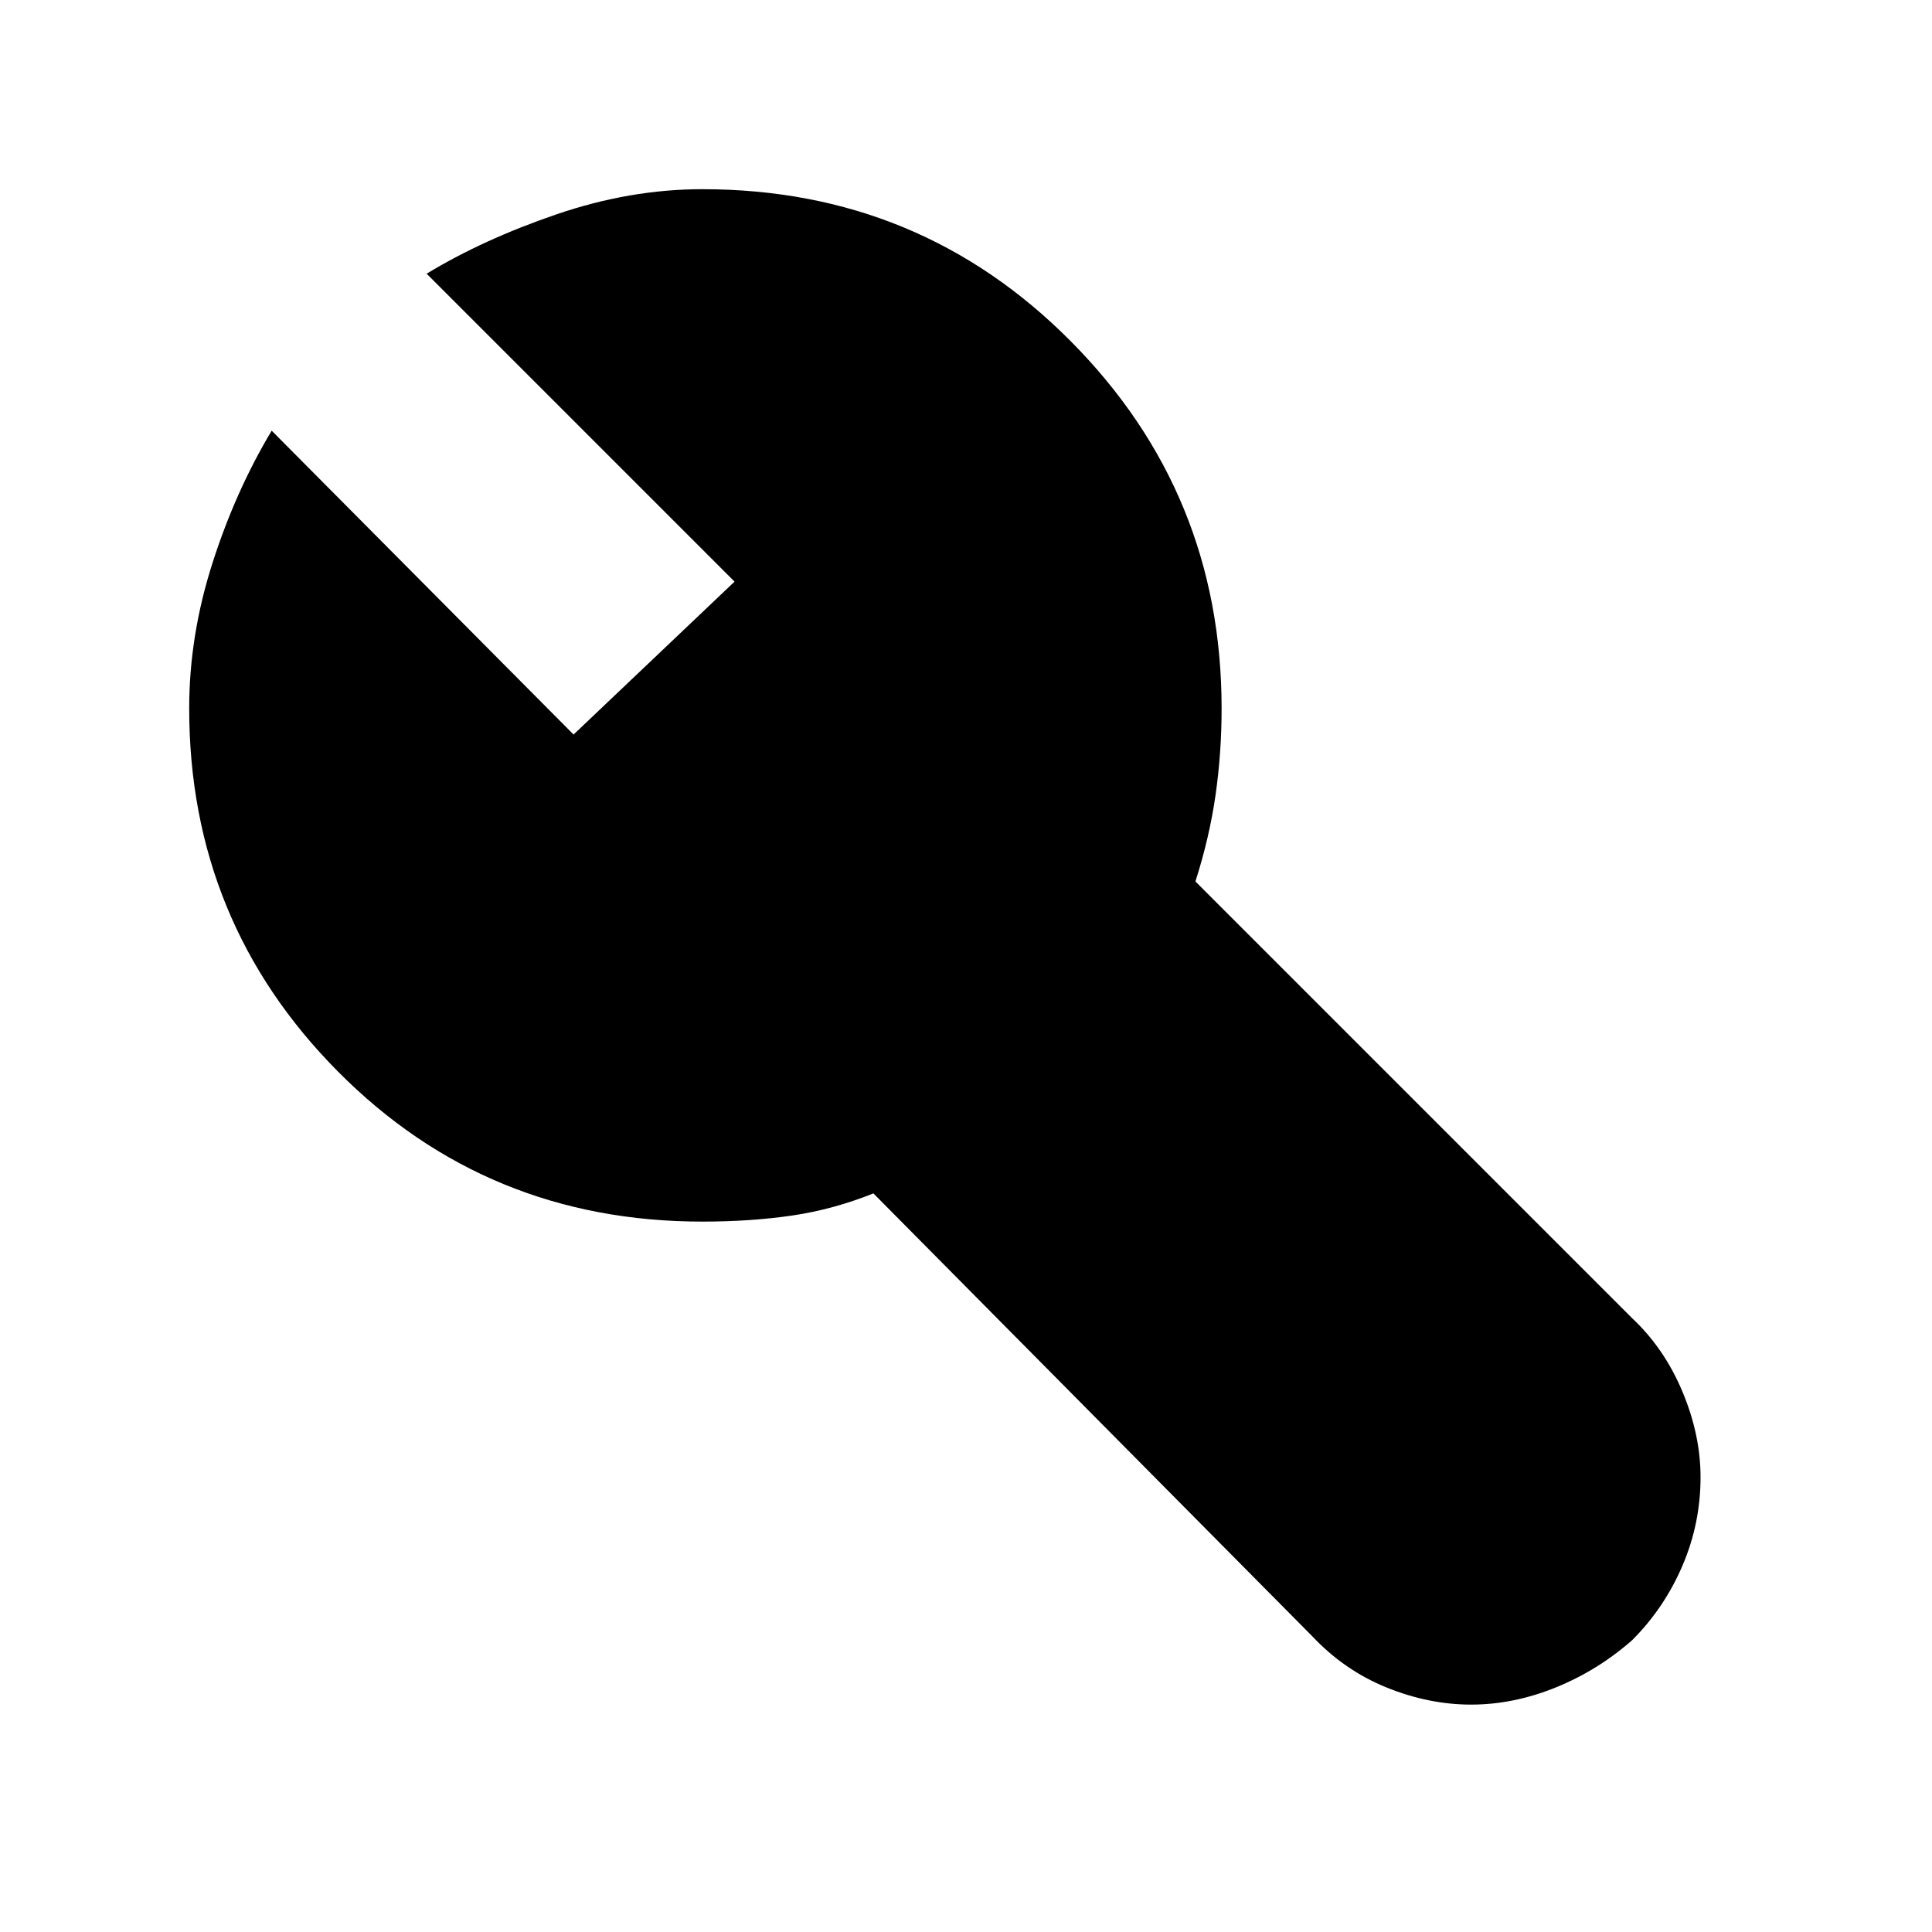 <svg xmlns="http://www.w3.org/2000/svg" height="40" width="40"><path d="M30.458 35.292q-.875 0-1.75-.354-.875-.355-1.541-1.063l-9.084-9.167q-.833.334-1.687.459-.854.125-1.854.125-4.459 0-7.542-3.104-3.083-3.105-3.083-7.521 0-1.5.479-3t1.229-2.75l6.25 6.291 3.333-3.166-6.375-6.375Q10 4.958 11.521 4.438q1.521-.521 3.021-.521 4.5 0 7.625 3.146 3.125 3.145 3.125 7.604 0 .916-.125 1.791-.125.875-.417 1.792l9.042 9.042q.666.625 1.041 1.52.375.896.375 1.771 0 .959-.375 1.834-.375.875-1.041 1.541-.709.625-1.584.98-.875.354-1.75.354Z"/></svg>